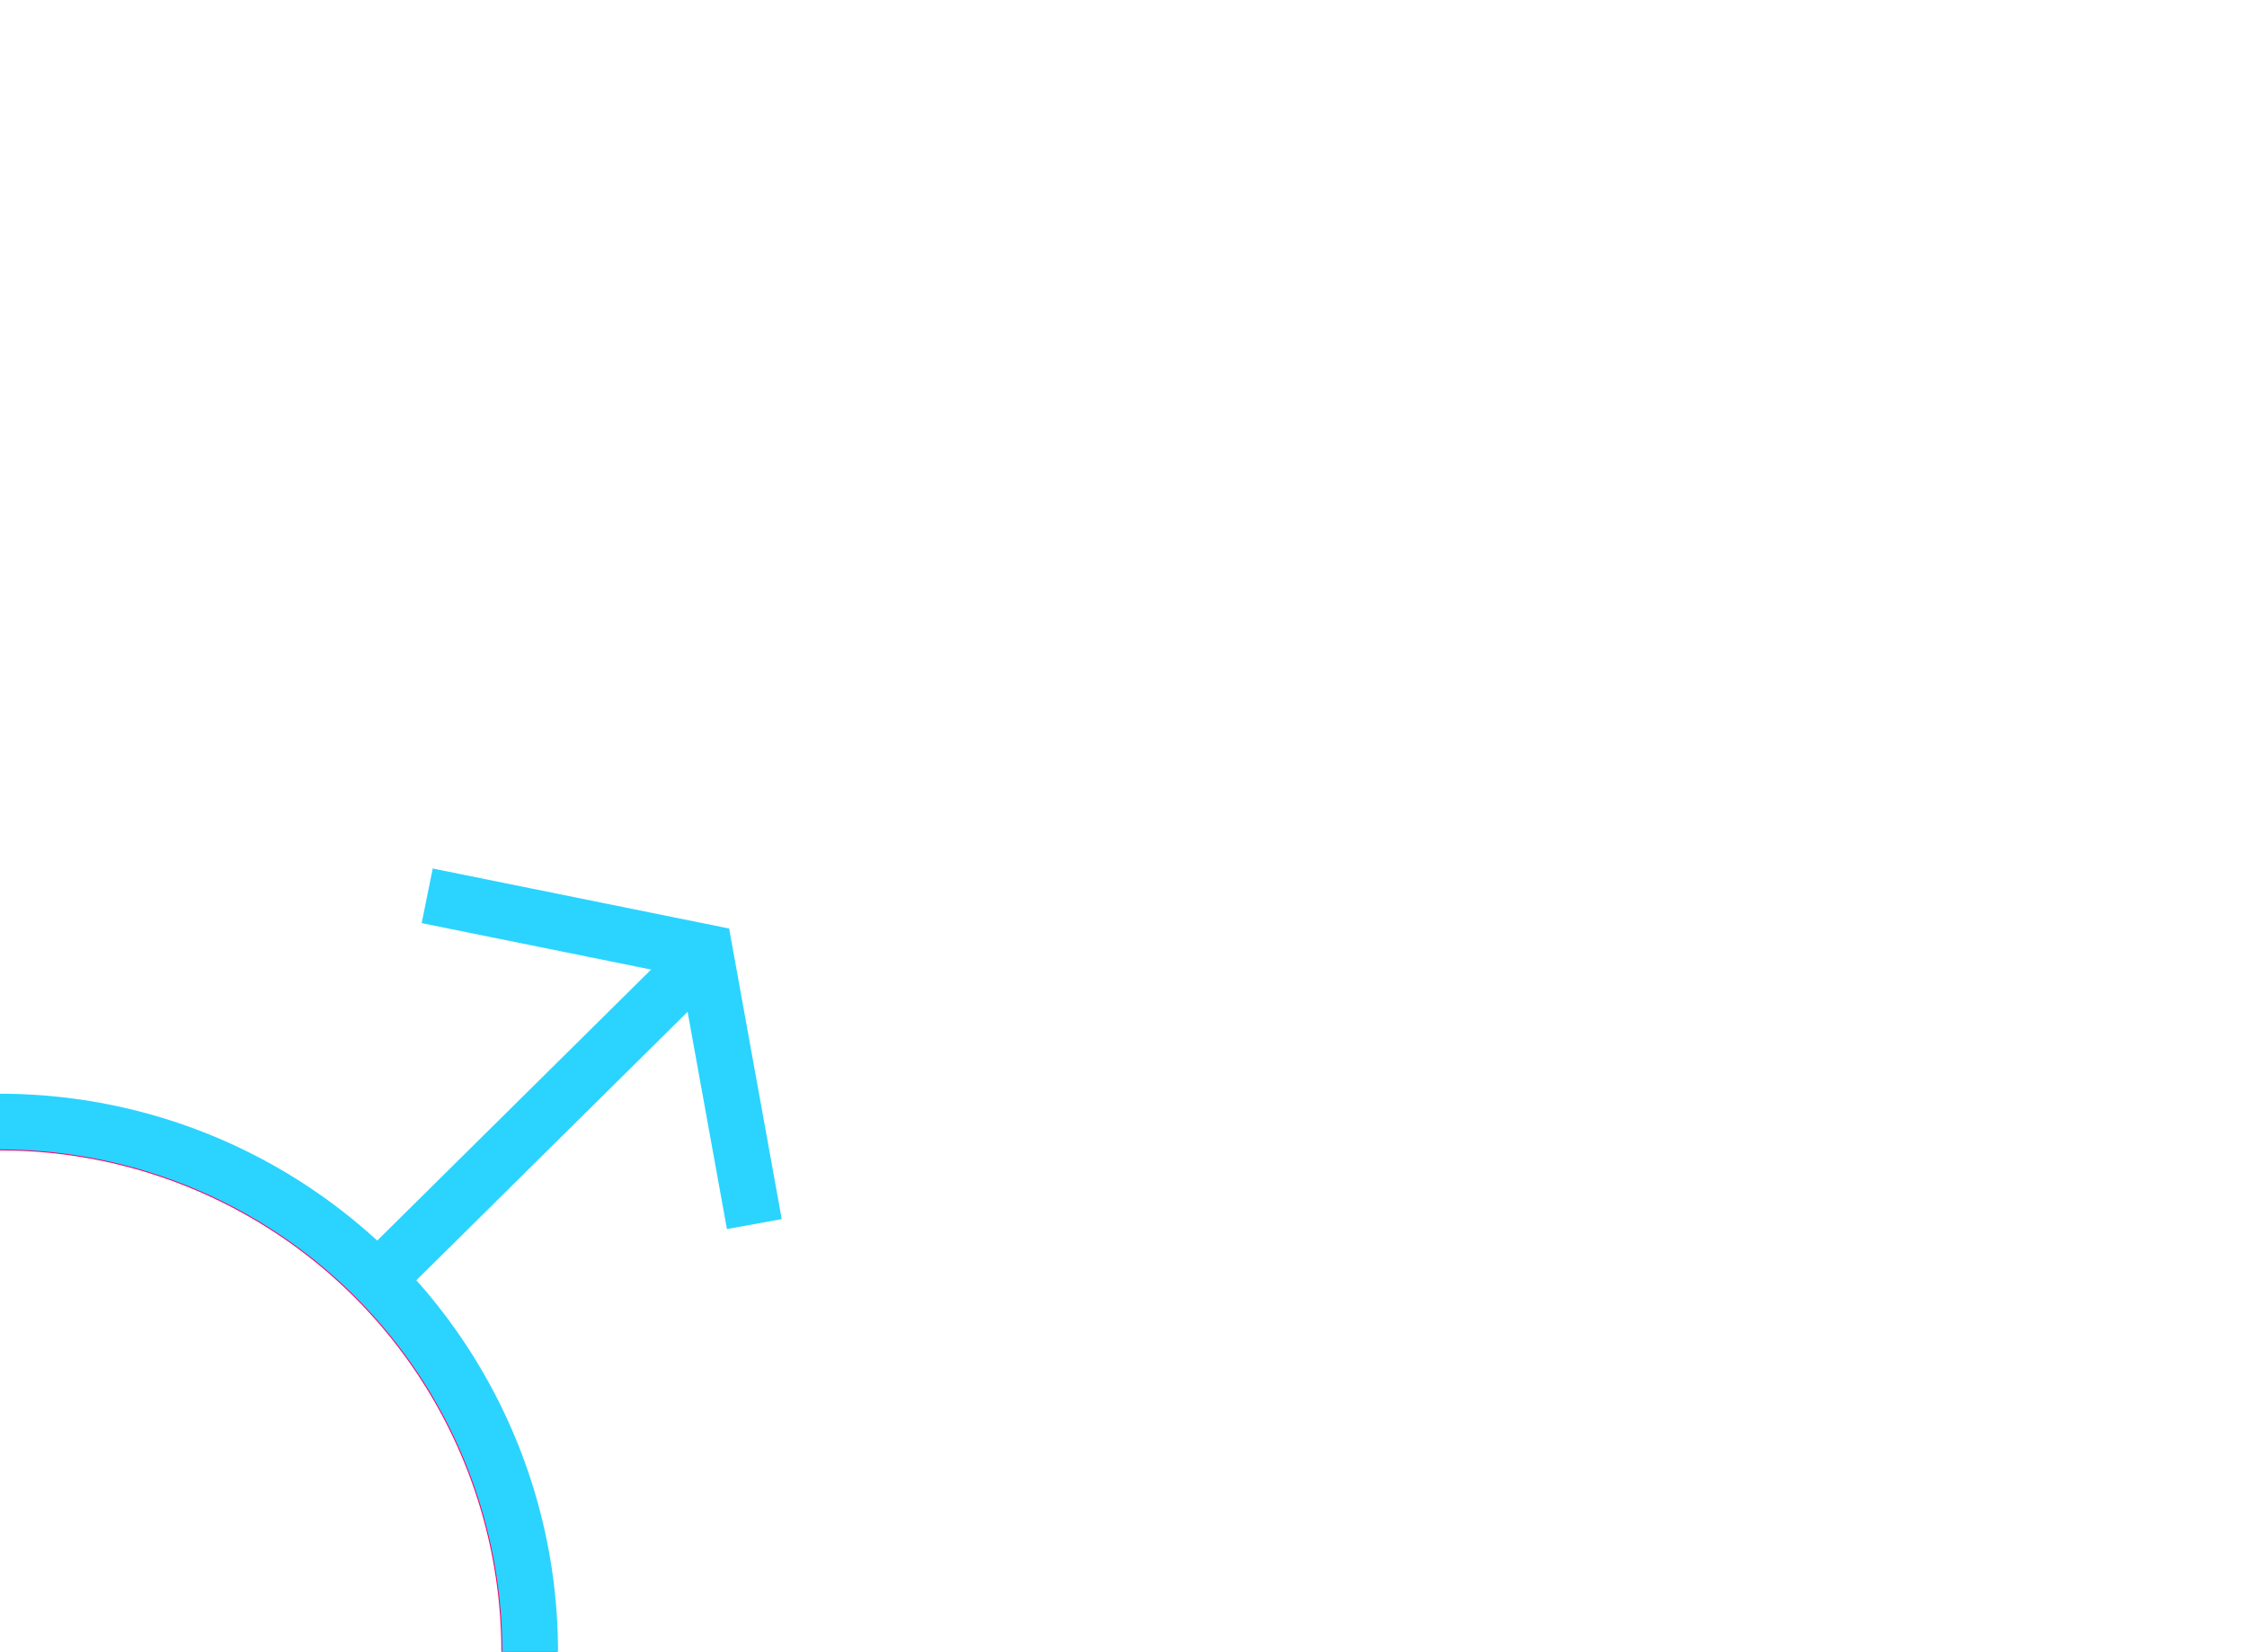 <?xml version="1.0" encoding="UTF-8" standalone="no"?>
<!-- Created with Inkscape (http://www.inkscape.org/) -->

<svg
   xmlns:dc="http://purl.org/dc/elements/1.1/"
   xmlns:cc="http://creativecommons.org/ns#"
   xmlns:rdf="http://www.w3.org/1999/02/22-rdf-syntax-ns#"
   xmlns:svg="http://www.w3.org/2000/svg"
   xmlns="http://www.w3.org/2000/svg"
   xmlns:sodipodi="http://sodipodi.sourceforge.net/DTD/sodipodi-0.dtd"
   xmlns:inkscape="http://www.inkscape.org/namespaces/inkscape"
   width="34.148mm"
   height="25.102mm"
   viewBox="0 0 120.996 88.943"
   id="svg2"
   version="1.1"
   inkscape:version="0.91 r13725"
   sodipodi:docname="gender.svg">
  <defs
     id="defs4" />
  <sodipodi:namedview
     id="base"
     pagecolor="#ffffff"
     bordercolor="#666666"
     borderopacity="1.0"
     inkscape:pageopacity="0.0"
     inkscape:pageshadow="2"
     inkscape:zoom="5.6"
     inkscape:cx="12.534114"
     inkscape:cy="-6.160665"
     inkscape:document-units="px"
     inkscape:current-layer="layer1"
     showgrid="false"
     inkscape:window-width="2004"
     inkscape:window-height="1101"
     inkscape:window-x="1"
     inkscape:window-y="0"
     inkscape:window-maximized="0"
     fit-margin-top="0"
     fit-margin-left="0"
     fit-margin-right="0"
     fit-margin-bottom="0" />
  <g
     inkscape:label="Layer 1"
     inkscape:groupmode="layer"
     id="layer1"
     transform="translate(-36.801,-20.198)">
    <g
       id="g3383">
      <ellipse
         ry="28.5"
         rx="28.5"
         cy="109.144"
         cx="36.798"
         id="femaleCircle"
         style="opacity:1;fill:none;fill-opacity:1;stroke:#ff0066;stroke-width:3;stroke-linecap:round;stroke-linejoin:round;stroke-miterlimit:4;stroke-dasharray:none;stroke-dashoffset:0;stroke-opacity:1" />
      <path
         inkscape:connector-curvature="0"
         id="femaleStem"
         d="M 15.963,129.83 -6.001,151.616"
         style="fill:none;fill-rule:evenodd;stroke:#ff0066;stroke-width:3;stroke-linecap:butt;stroke-linejoin:miter;stroke-opacity:1" />
      <path
         sodipodi:nodetypes="cc"
         inkscape:connector-curvature="0"
         id="femaleEnd"
         d="m -5.833,136.348 15.029,15.28"
         style="fill:none;fill-rule:evenodd;stroke:#ff0066;stroke-width:3;stroke-linecap:butt;stroke-linejoin:miter;stroke-opacity:1" />
    </g>
    <g
       id="g3378">
      <ellipse
         ry="28.551"
         rx="28.551"
         cy="109.144"
         cx="36.798"
         id="maleCircle"
         style="opacity:1;fill:none;fill-opacity:1;stroke:#2ad4ff;stroke-width:3;stroke-linecap:round;stroke-linejoin:round;stroke-miterlimit:4;stroke-dasharray:none;stroke-dashoffset:0;stroke-opacity:1" />
      <path
         inkscape:connector-curvature="0"
         id="maleStem"
         d="M 57.349,88.878 74.491,71.914"
         style="fill:none;fill-rule:evenodd;stroke:#2ad4ff;stroke-width:3;stroke-linecap:butt;stroke-linejoin:miter;stroke-opacity:1" />
      <path
         inkscape:connector-curvature="0"
         id="maleEnd"
         d="m 59.805,68.435 14.963,3.03 2.652,14.647"
         style="fill:none;fill-rule:evenodd;stroke:#2ad4ff;stroke-width:3;stroke-linecap:butt;stroke-linejoin:miter;stroke-opacity:1" />
    </g>
  </g>
</svg>
